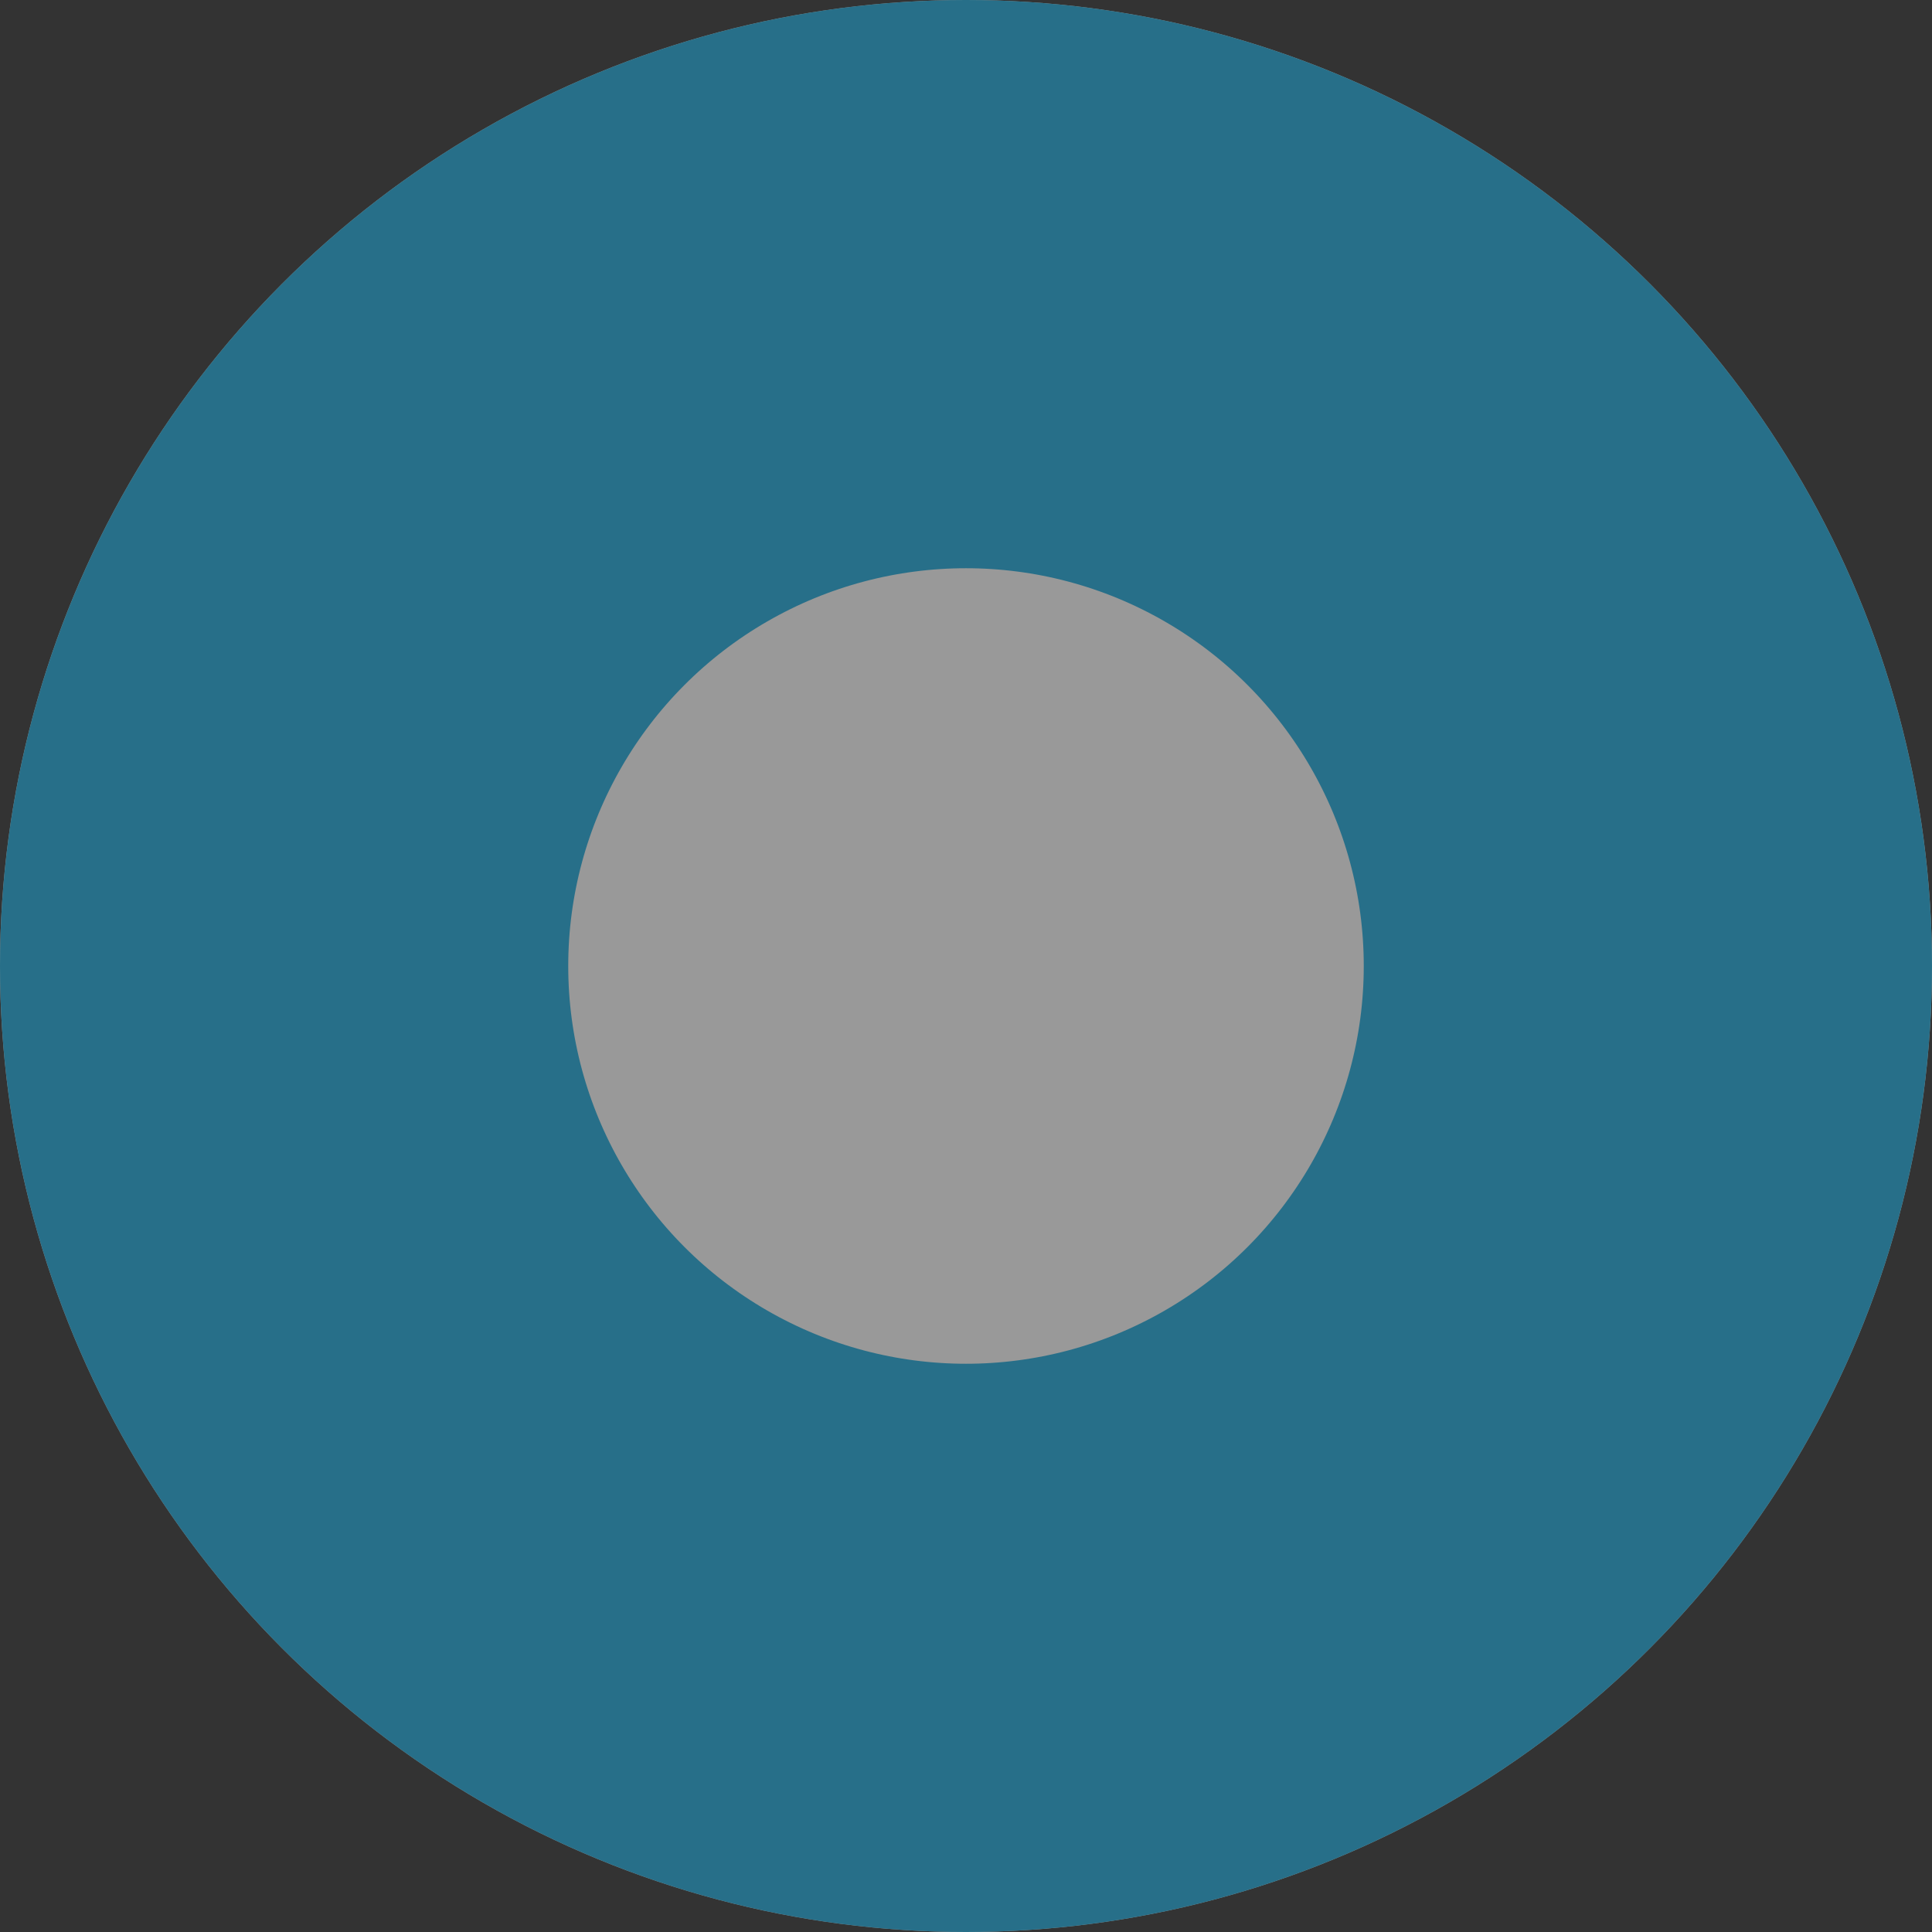 <svg xmlns="http://www.w3.org/2000/svg" width="340" height="340" viewBox="0 0 340 340">
  <rect x="0" y="0" width="340" height="340" fill="#333333" stroke="none"/>
  <g id="Ellipse_1" data-name="Ellipse 1" fill="#fff" stroke="#1cacdf" stroke-width="100" opacity="0.5">
    <circle cx="170" cy="170" r="170" stroke="none"/>
    <circle cx="170" cy="170" r="120" fill="none"/>
  </g>
</svg>
